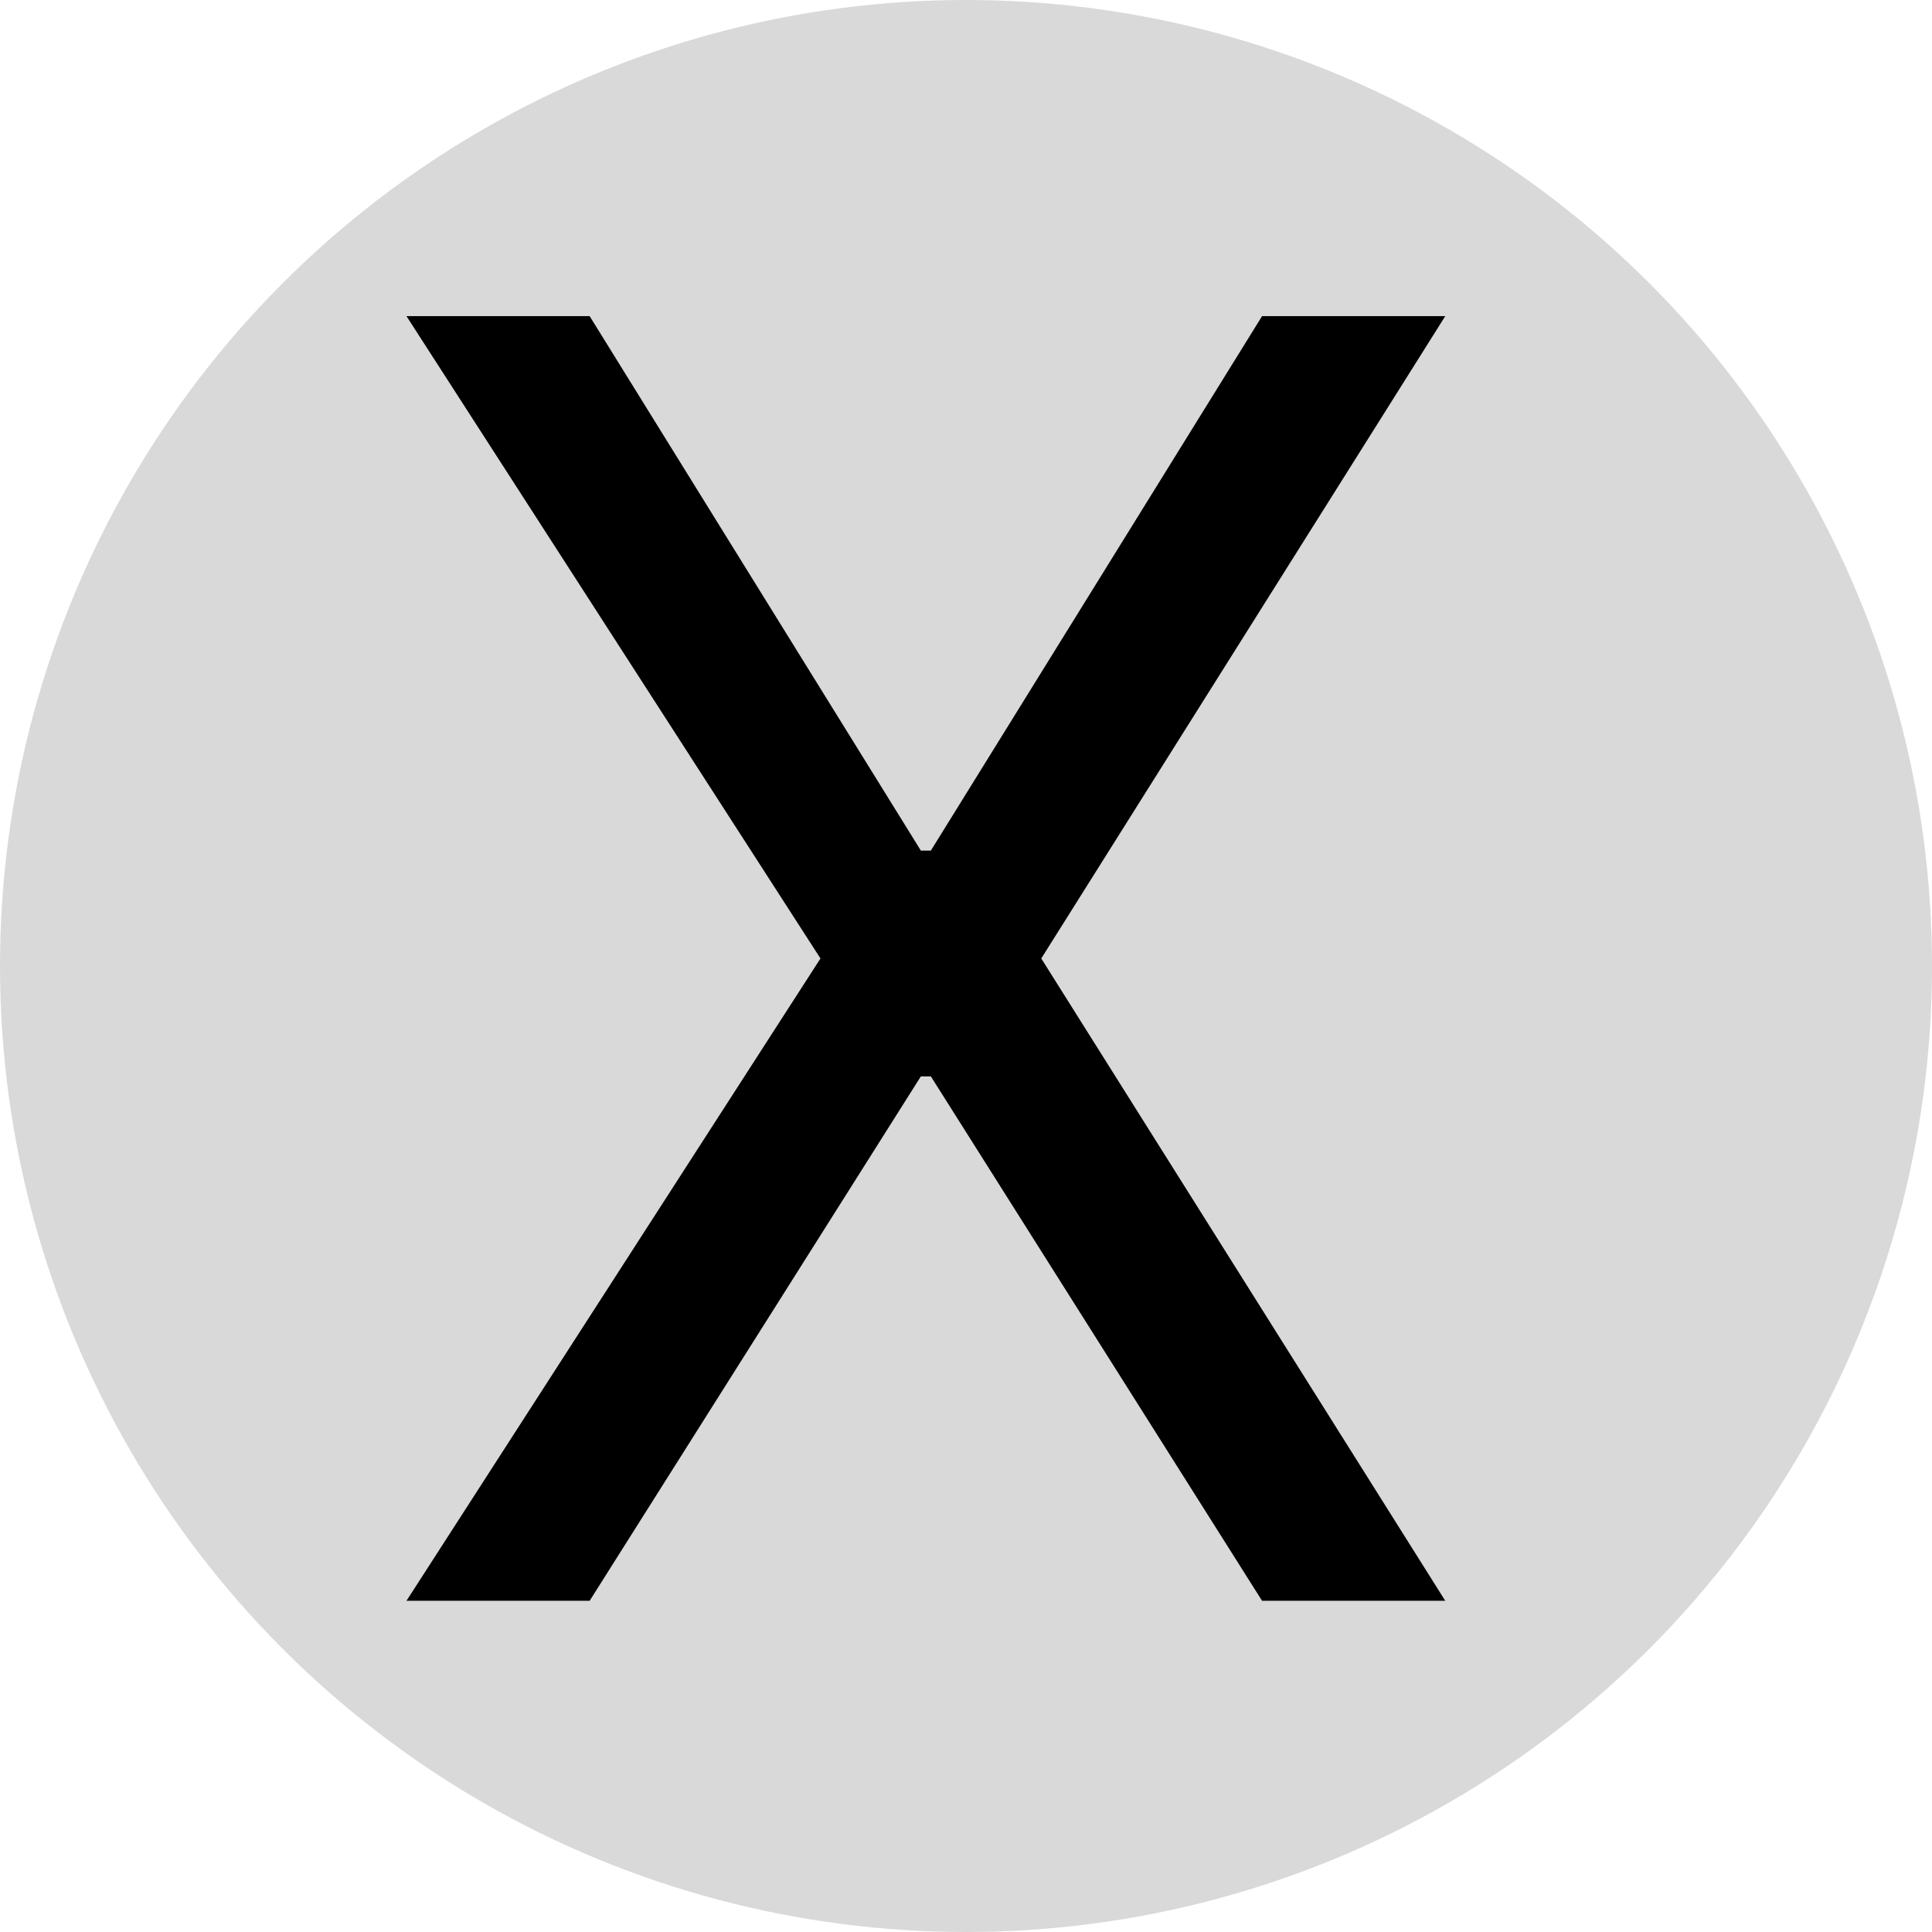 <svg width="70" height="70" viewBox="0 0 70 70" fill="none" xmlns="http://www.w3.org/2000/svg">
<circle cx="35" cy="35" r="35" fill="#D9D9D9"/>
<path d="M21.364 11.454L33.364 30.818H33.727L45.727 11.454H52.364L37.727 34.727L52.364 58H45.727L33.727 39H33.364L21.364 58H14.727L29.727 34.727L14.727 11.454H21.364Z" fill="black"/>
</svg>